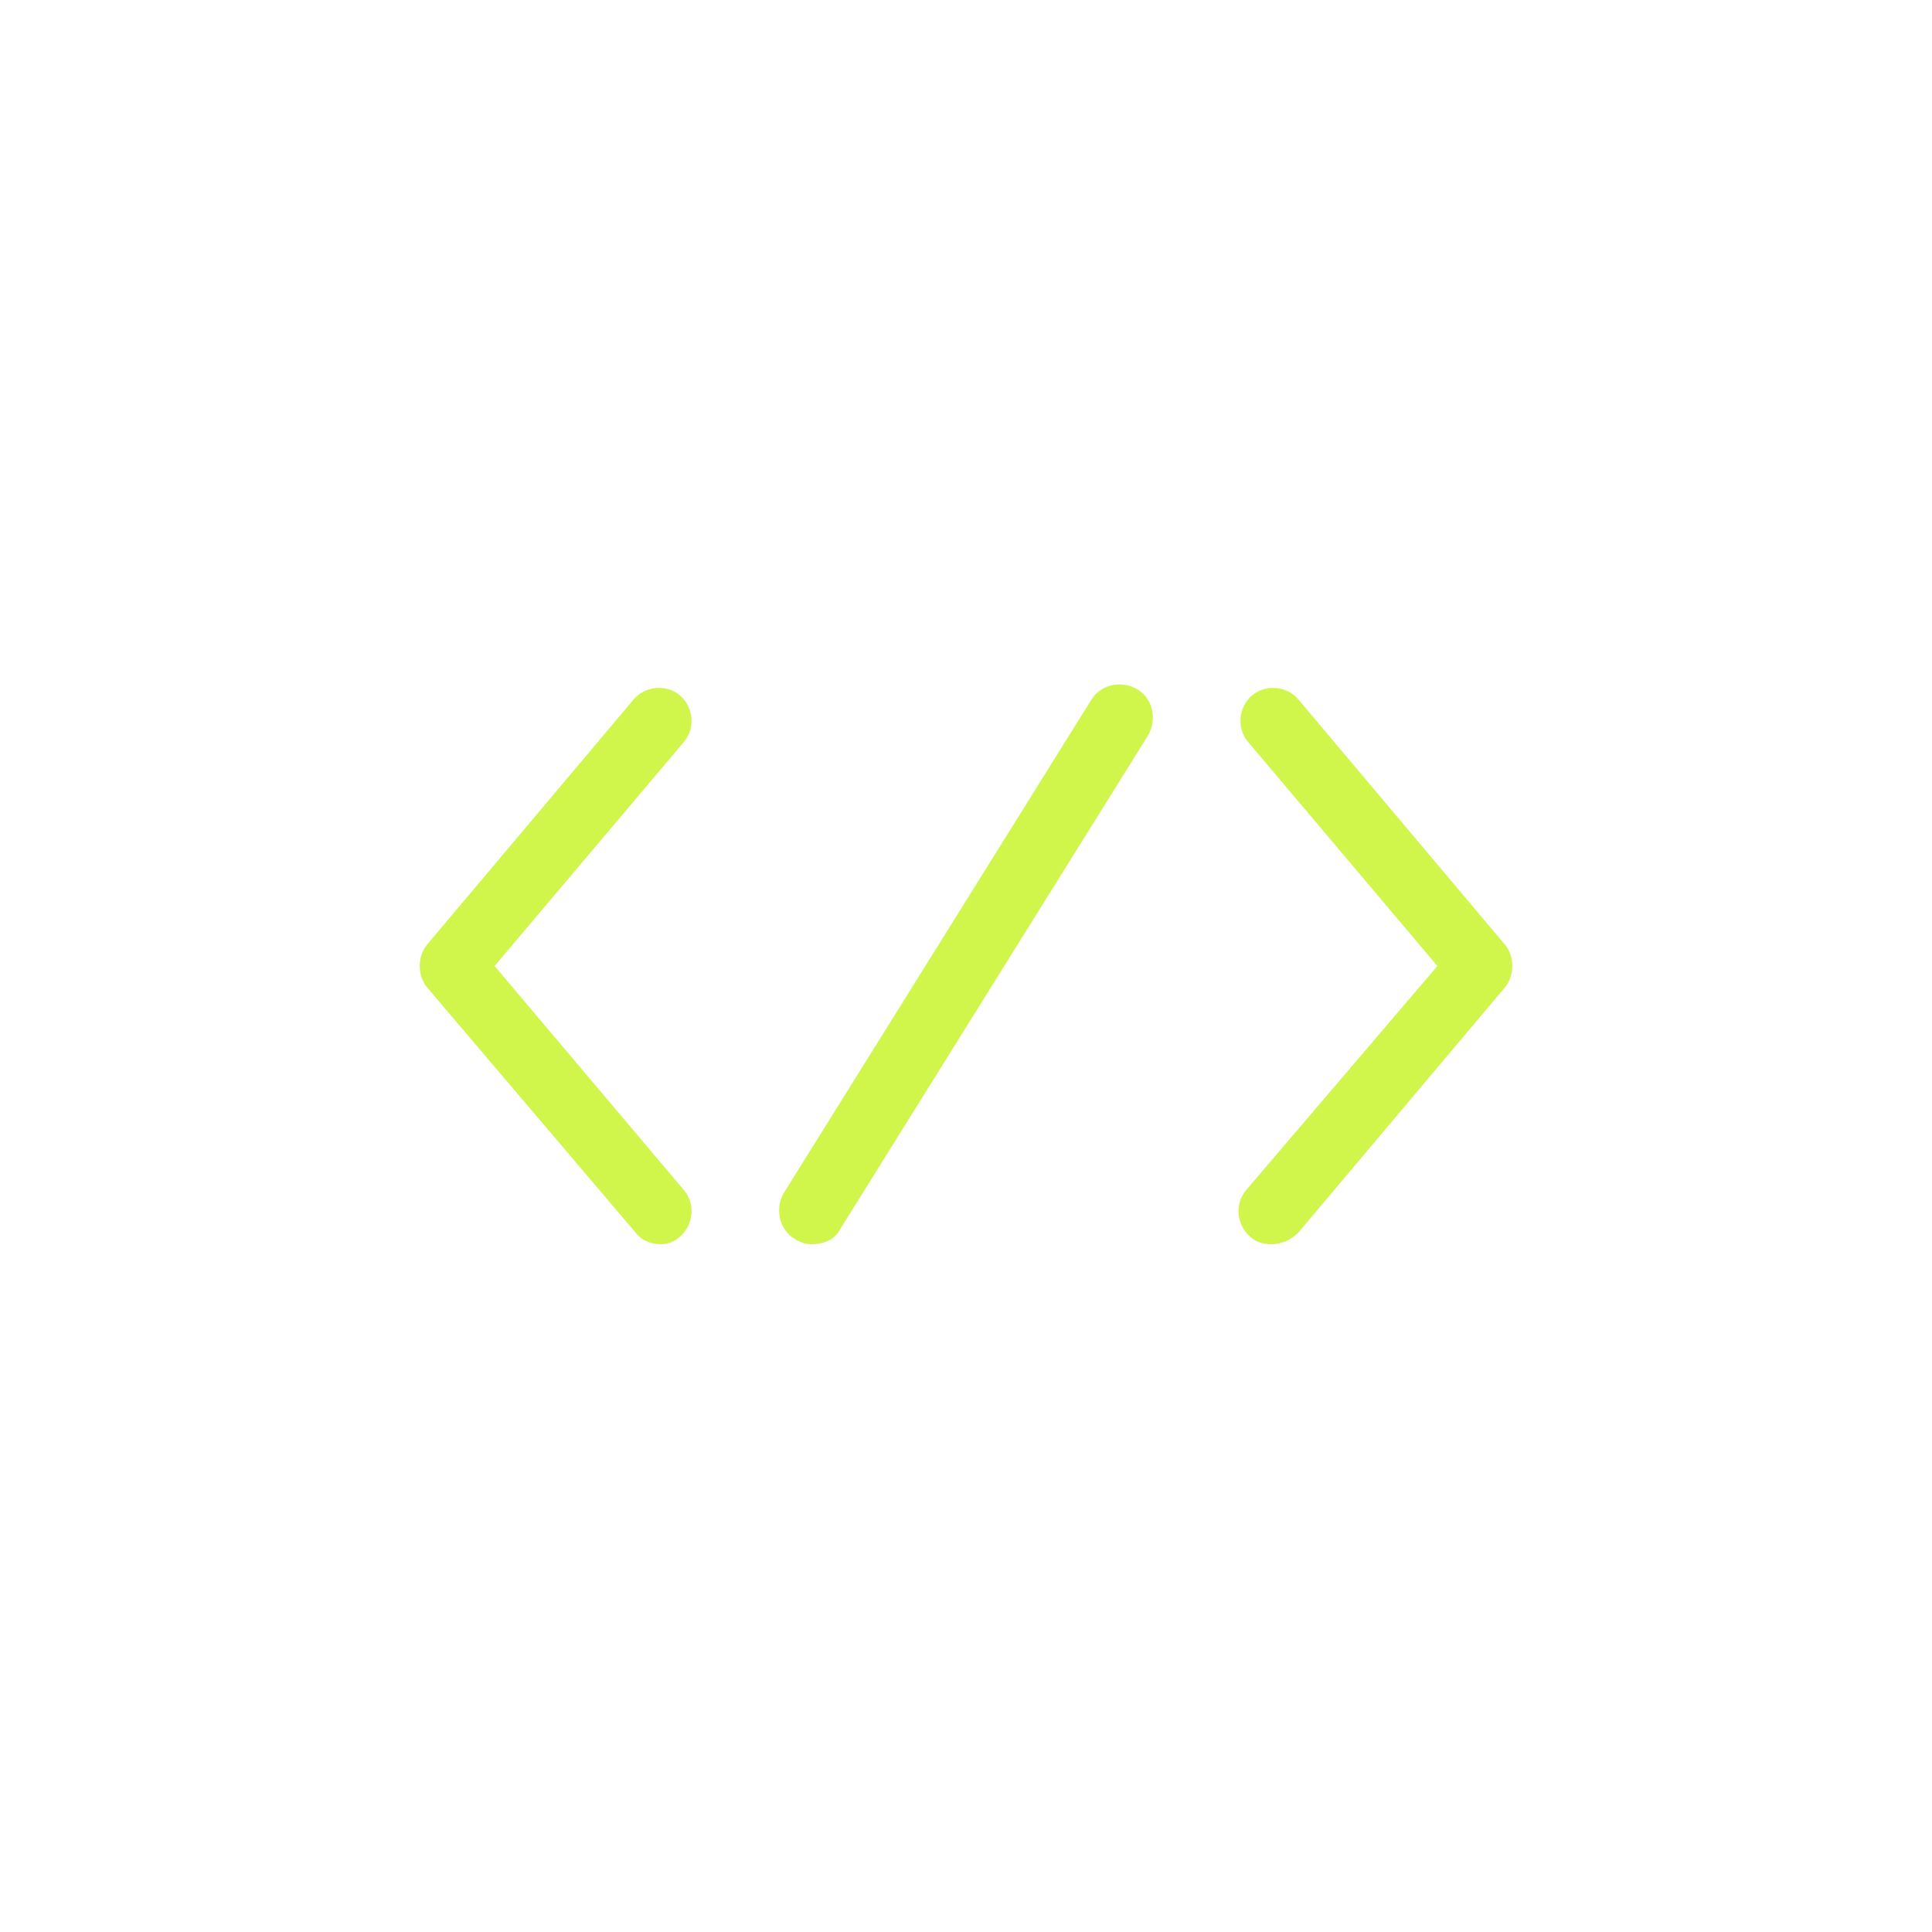 <?xml version="1.0" encoding="utf-8"?>
<!-- Generator: Adobe Illustrator 17.1.0, SVG Export Plug-In . SVG Version: 6.00 Build 0)  -->
<!DOCTYPE svg PUBLIC "-//W3C//DTD SVG 1.1//EN" "http://www.w3.org/Graphics/SVG/1.1/DTD/svg11.dtd">
<svg version="1.1" id="Layer_1" xmlns="http://www.w3.org/2000/svg" xmlns:xlink="http://www.w3.org/1999/xlink" x="0px" y="0px"
	 viewBox="0 0 100 100" enable-background="new 0 0 100 100" xml:space="preserve">
<g>
	<g>
		<g>
			<g>
				<path fill="#D0F54B" d="M65.8,64.4c-0.4,0-0.8-0.1-1.1-0.4c-0.7-0.6-0.8-1.7-0.2-2.4L74.4,50l-9.8-11.6
					c-0.6-0.7-0.5-1.8,0.2-2.4c0.7-0.6,1.8-0.5,2.4,0.2l10.7,12.7c0.5,0.6,0.5,1.6,0,2.2L67.2,63.8C66.8,64.2,66.3,64.4,65.8,64.4z"
					/>
			</g>
		</g>
	</g>
	<g>
		<g>
			<g>
				<path fill="#D0F54B" d="M34.2,64.4c-0.5,0-1-0.2-1.3-0.6L22.1,51.1c-0.5-0.6-0.5-1.6,0-2.2l10.7-12.7c0.6-0.7,1.7-0.8,2.4-0.2
					s0.8,1.7,0.2,2.4L25.6,50l9.8,11.6c0.6,0.7,0.5,1.8-0.2,2.4C34.9,64.3,34.5,64.4,34.2,64.4z"/>
			</g>
		</g>
	</g>
	<g>
		<path fill="#D0F54B" d="M42,64.4c-0.3,0-0.6-0.1-0.9-0.3c-0.8-0.5-1-1.6-0.5-2.4l15.9-25.5c0.5-0.8,1.6-1,2.4-0.5
			c0.8,0.5,1,1.6,0.5,2.4L43.5,63.6C43.2,64.2,42.6,64.4,42,64.4z"/>
	</g>
</g>
</svg>
